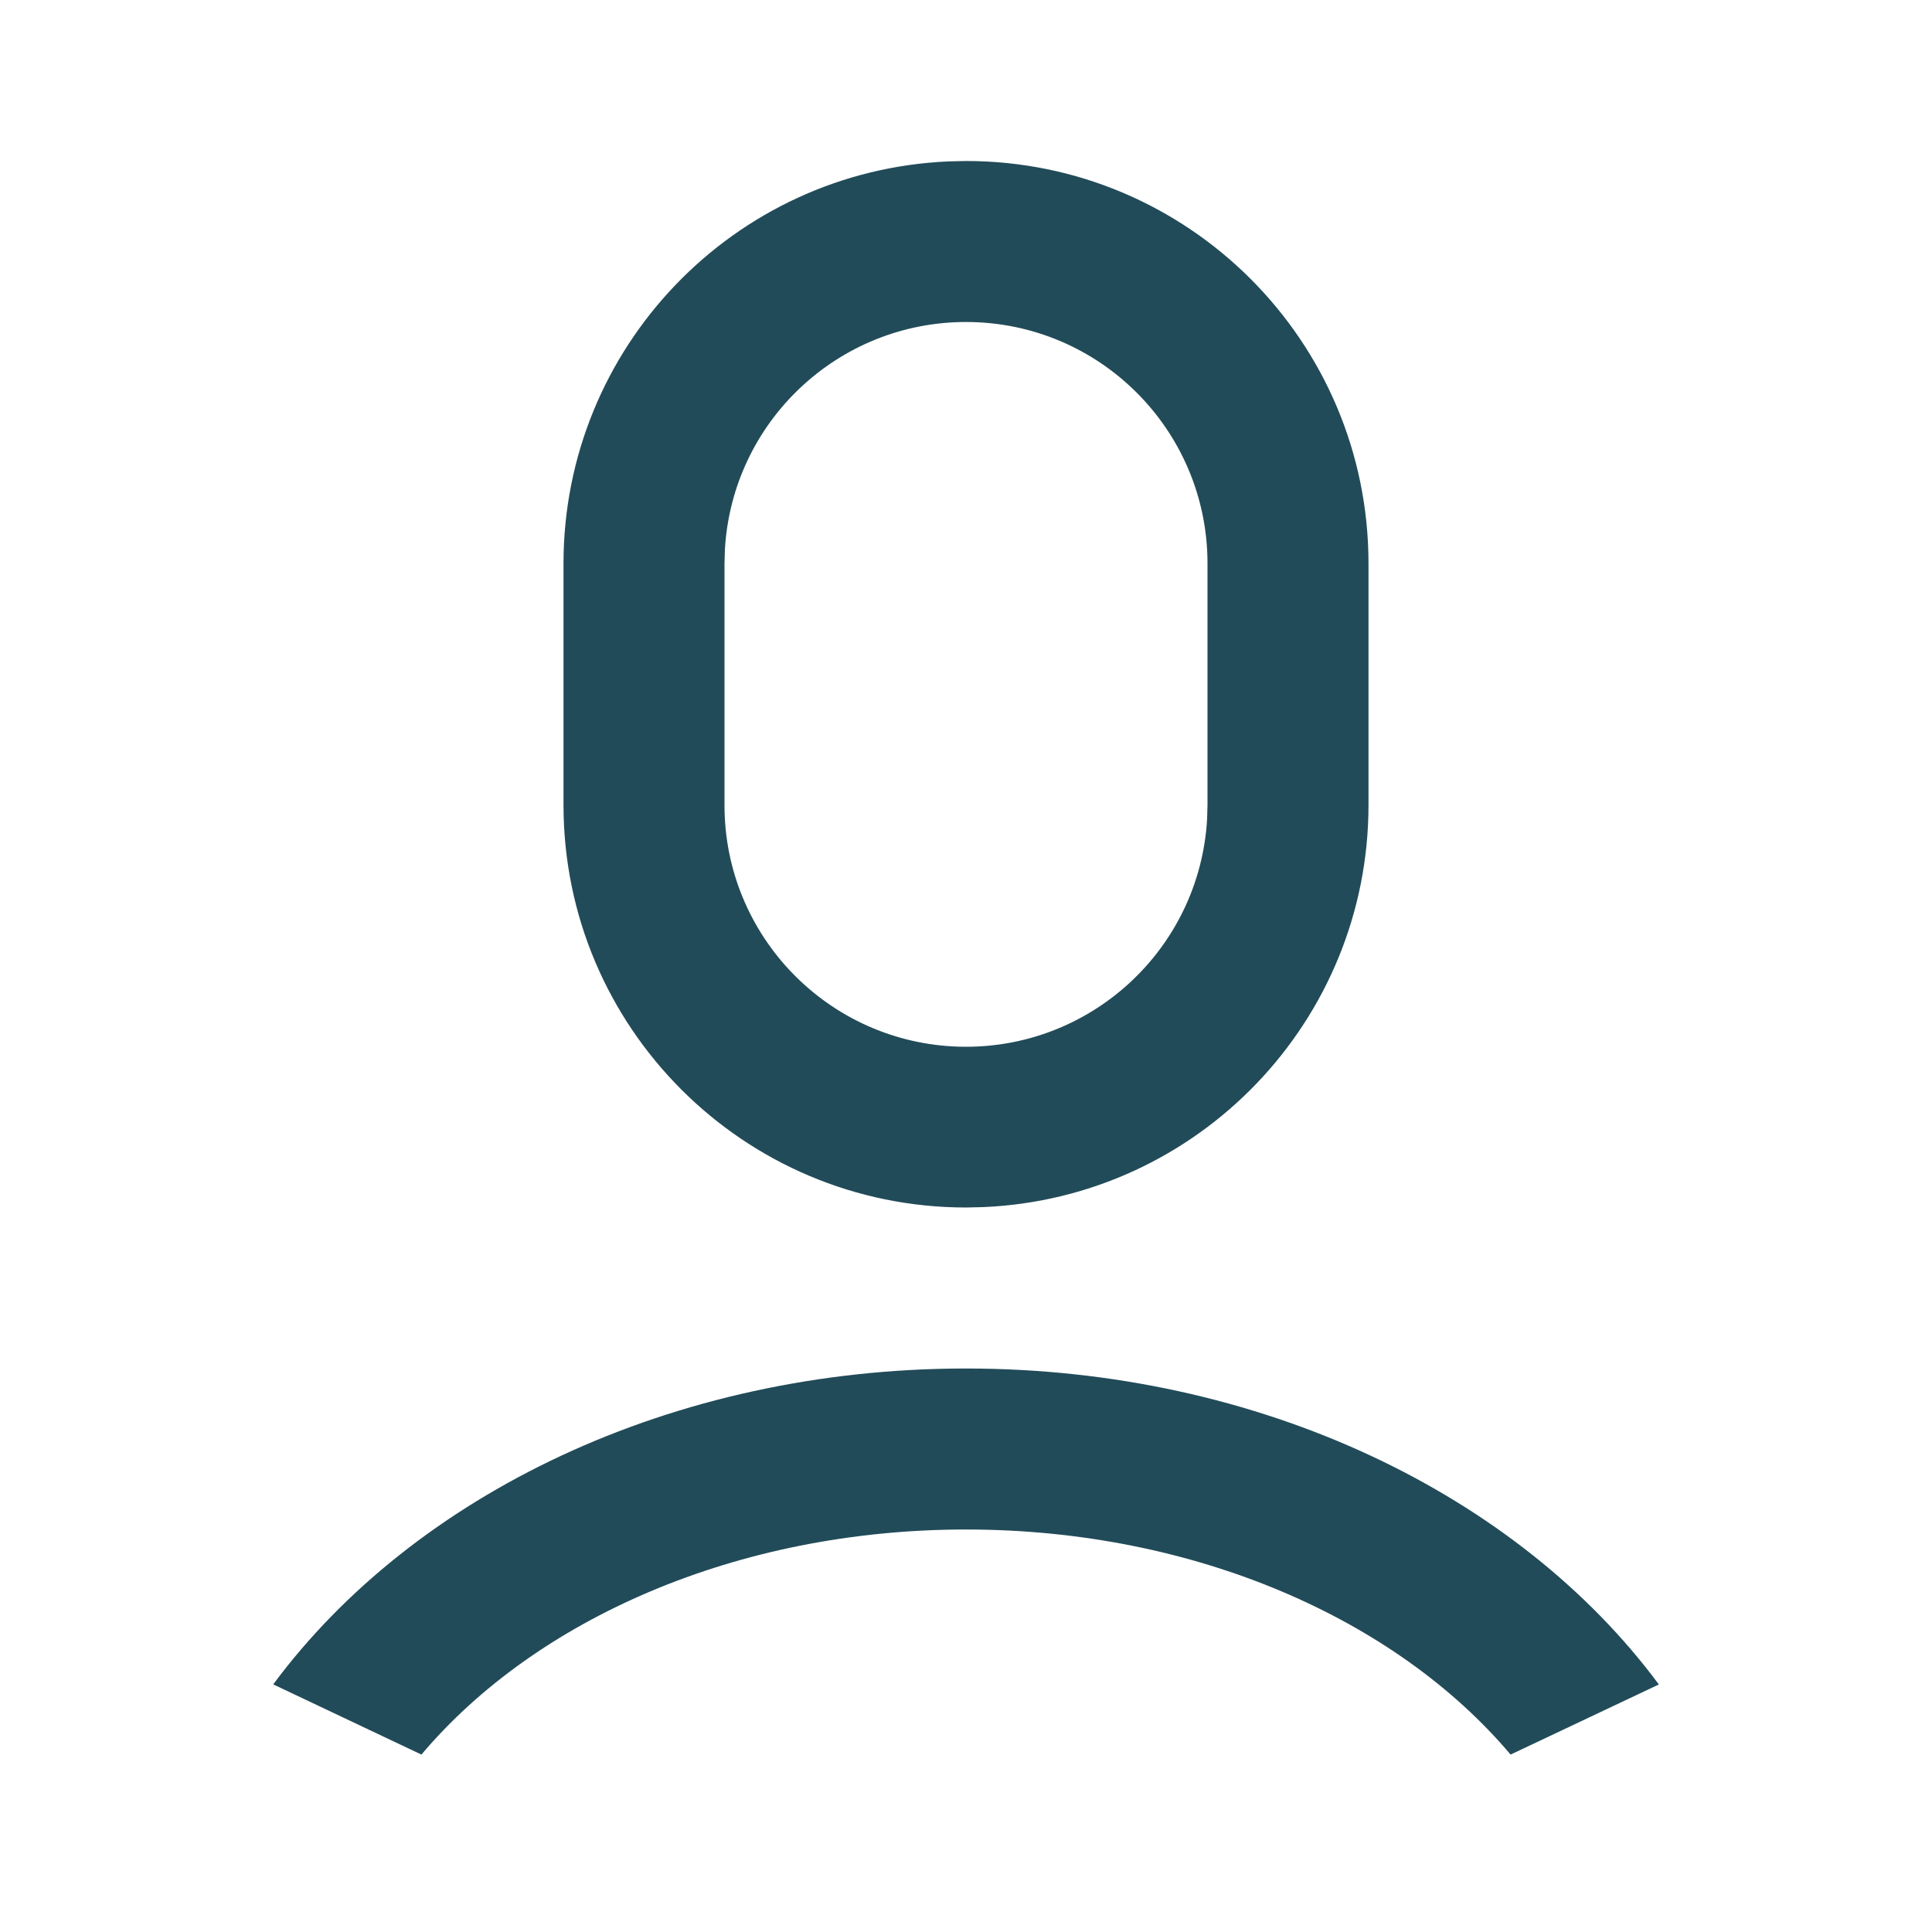 <?xml version="1.0" encoding="UTF-8"?>
<svg width="24px" height="24px" viewBox="0 0 24 24" version="1.1" xmlns="http://www.w3.org/2000/svg" xmlns:xlink="http://www.w3.org/1999/xlink">
    <title>icon/user-or</title>
    <g id="icon/user-or" stroke="none" stroke-width="1" fill="none" fill-rule="evenodd">
        <g id="Group">
            <polygon id="Path" points="0 0 24 0 24 24 0 24"></polygon>
            <path d="M12,17 C15.662,17 18.865,18.575 20.607,20.925 L18.765,21.796 C17.347,20.116 14.847,19 12,19 C9.153,19 6.653,20.116 5.235,21.796 L3.394,20.924 C5.136,18.574 8.338,17 12,17 Z M12,2 C14.761,2 17,4.239 17,7 L17,10 C17,12.677 14.891,14.879 12.217,14.995 L12,15 C9.239,15 7,12.761 7,10 L7,7 C7,4.323 9.109,2.121 11.783,2.005 L12,2 Z M12,4 C10.411,4 9.098,5.238 9.005,6.824 L9,7 L9,10 C8.998,11.624 10.289,12.954 11.912,13.002 C13.535,13.049 14.901,11.797 14.995,10.176 L15,10 L15,7 C15,5.343 13.657,4 12,4 Z" id="Shape" fill="#224B59" fill-rule="nonzero"></path>
        </g>
    </g>
</svg>